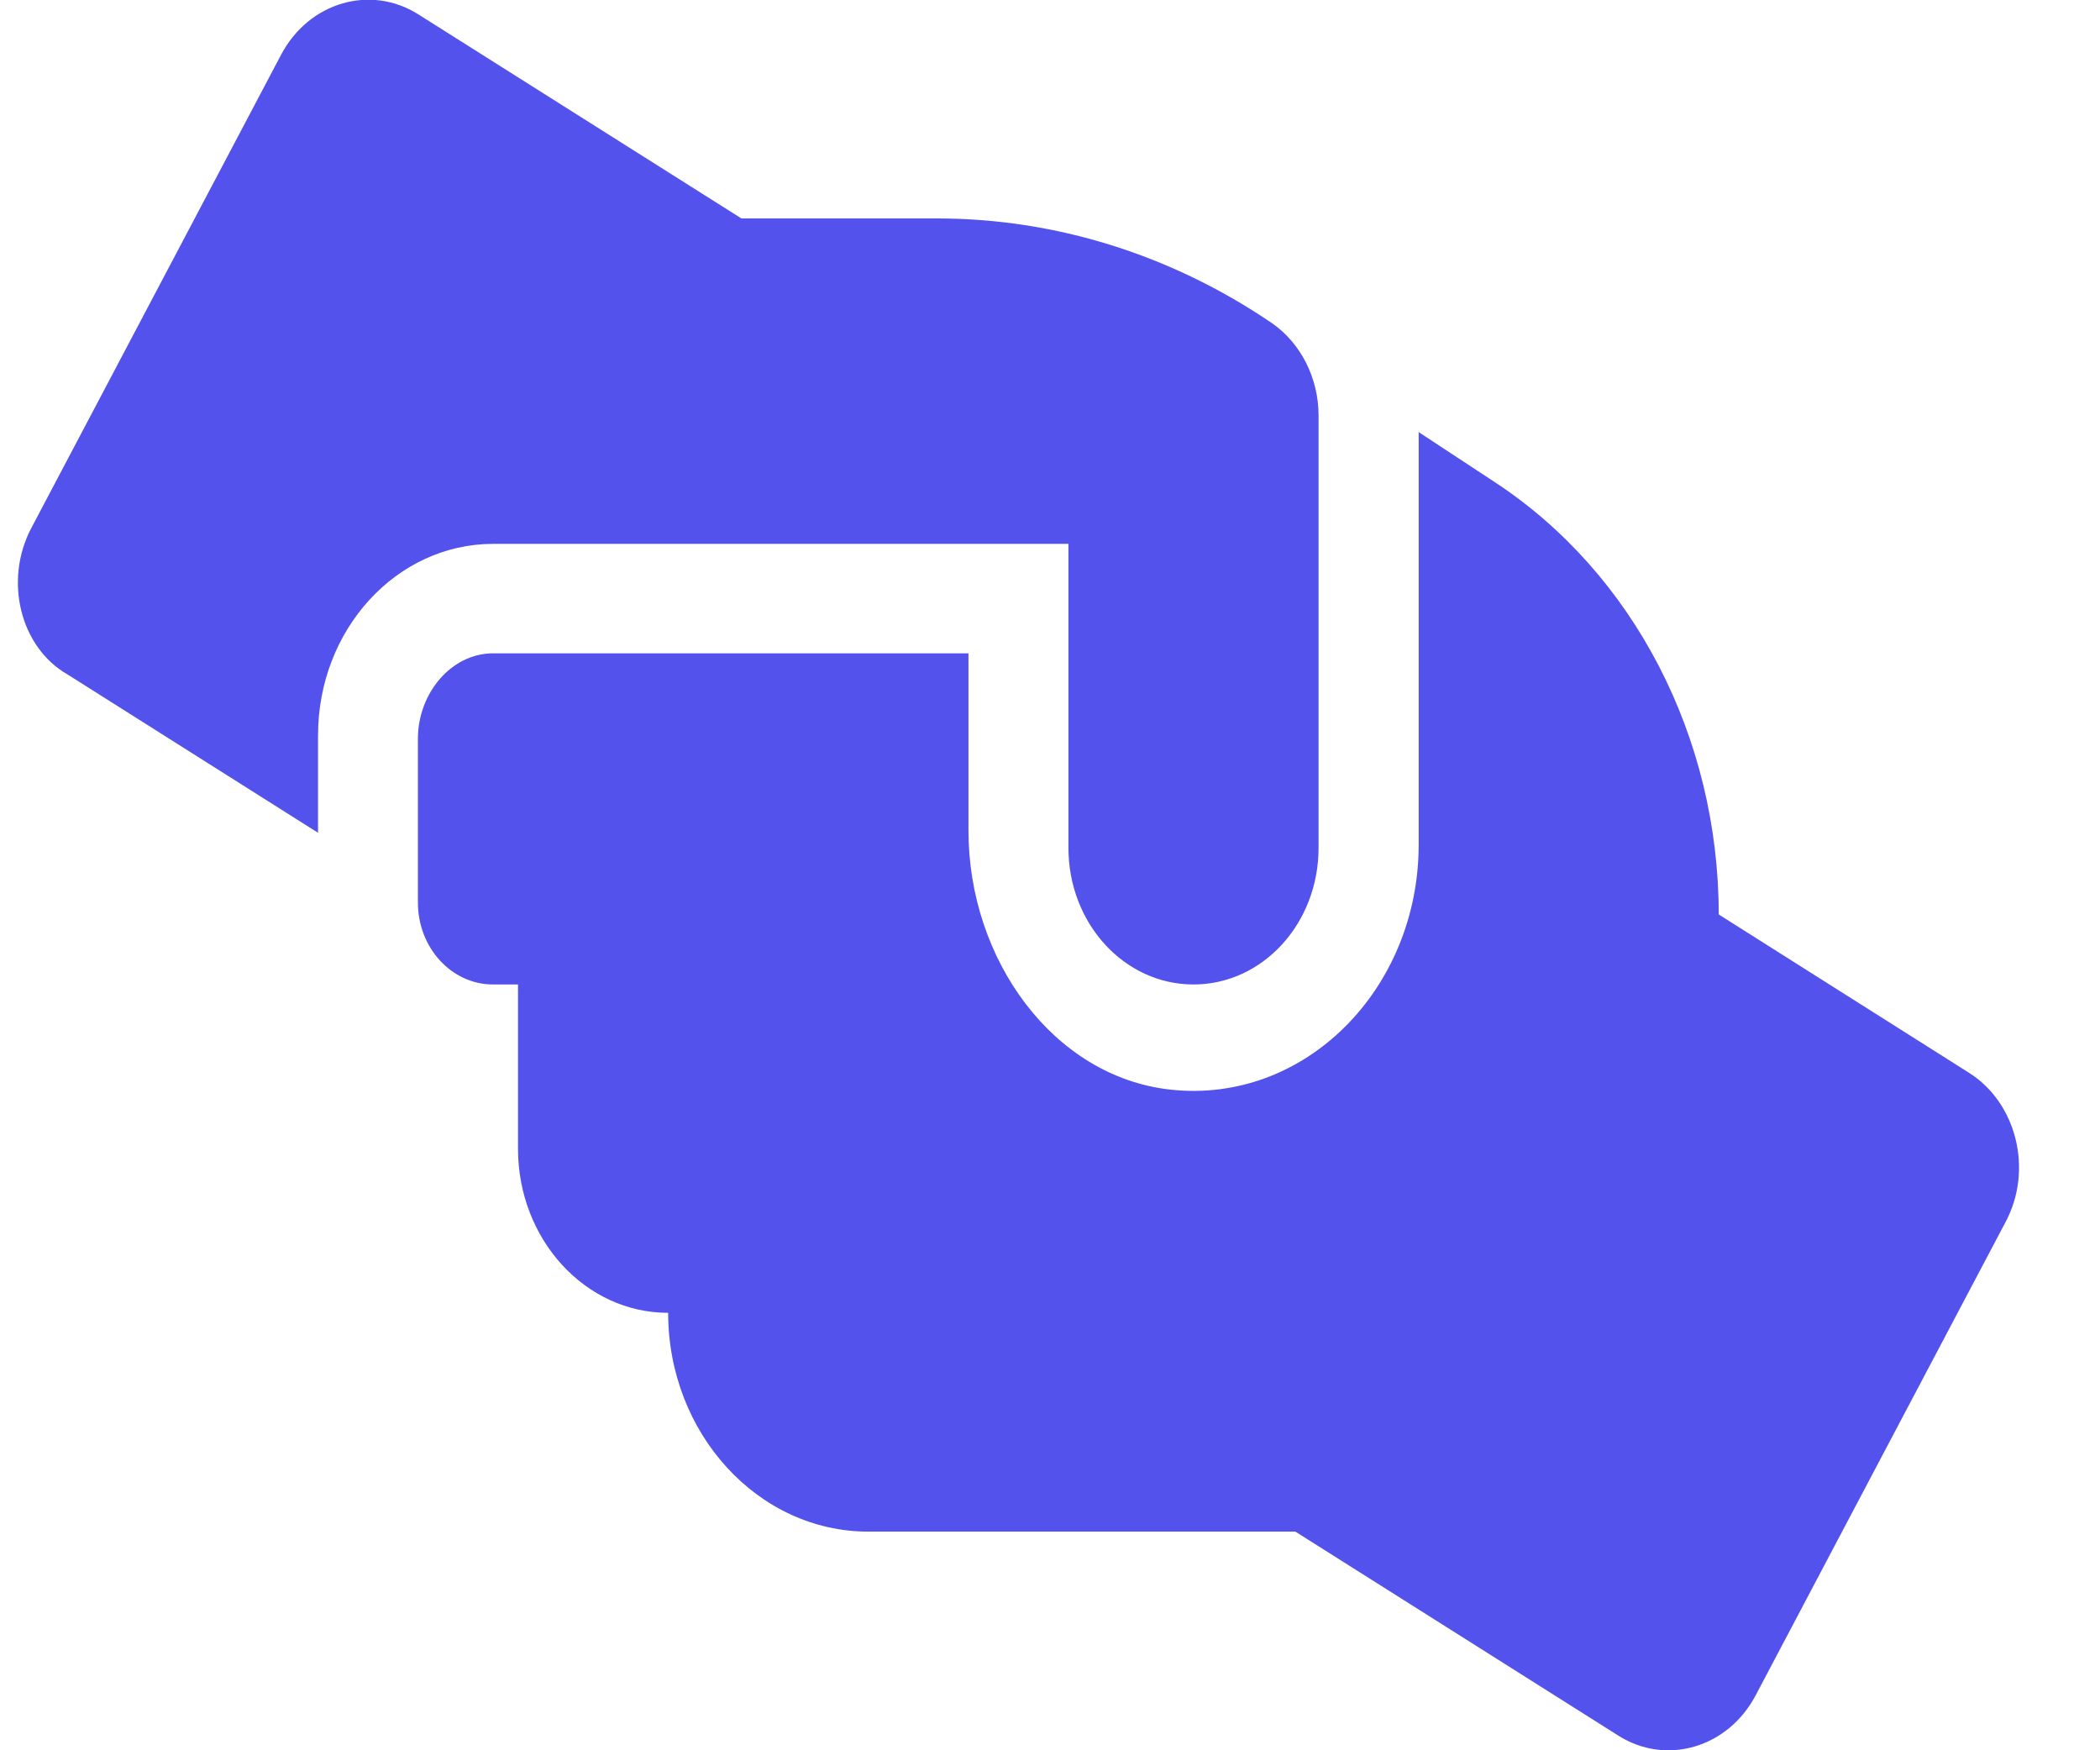 <svg width="18" height="15" viewBox="0 0 18 15" fill="none" xmlns="http://www.w3.org/2000/svg">
<g clip-path="url(#clip0_110_380)">
<path d="M4.227 5.599H8.301L8.301 7.118C8.301 8.221 9.026 9.227 10.031 9.338C11.185 9.465 12.16 8.476 12.16 7.239V3.703L12.817 4.135C14.004 4.916 14.732 6.319 14.732 7.837L16.876 9.193C17.285 9.45 17.429 10.025 17.191 10.472L15.047 14.532C14.809 14.979 14.283 15.133 13.874 14.876L11.103 13.126H7.442C6.497 13.126 5.727 12.284 5.727 11.251C5.016 11.251 4.44 10.621 4.44 9.845V8.437H4.226C3.871 8.437 3.582 8.123 3.582 7.734L3.582 6.328C3.584 5.938 3.87 5.599 4.227 5.599ZM0.268 4.526L2.411 0.466C2.649 0.019 3.175 -0.135 3.584 0.122L6.355 1.872H8.032C9.046 1.872 10.04 2.183 10.902 2.769C11.15 2.941 11.302 3.24 11.302 3.562L11.302 7.266C11.302 7.914 10.823 8.437 10.23 8.437C9.637 8.437 9.158 7.914 9.158 7.266V4.661H4.227C3.398 4.661 2.726 5.396 2.726 6.302V7.137L0.582 5.782C0.172 5.549 0.032 4.975 0.268 4.526Z" fill="#5352ED"/>
</g>
<defs>
<clipPath id="clip0_110_380">
<rect width="17.153" height="15" fill="white" transform="matrix(-1 0 0 1 17.306 0)"/>
</clipPath>
</defs>
</svg>
